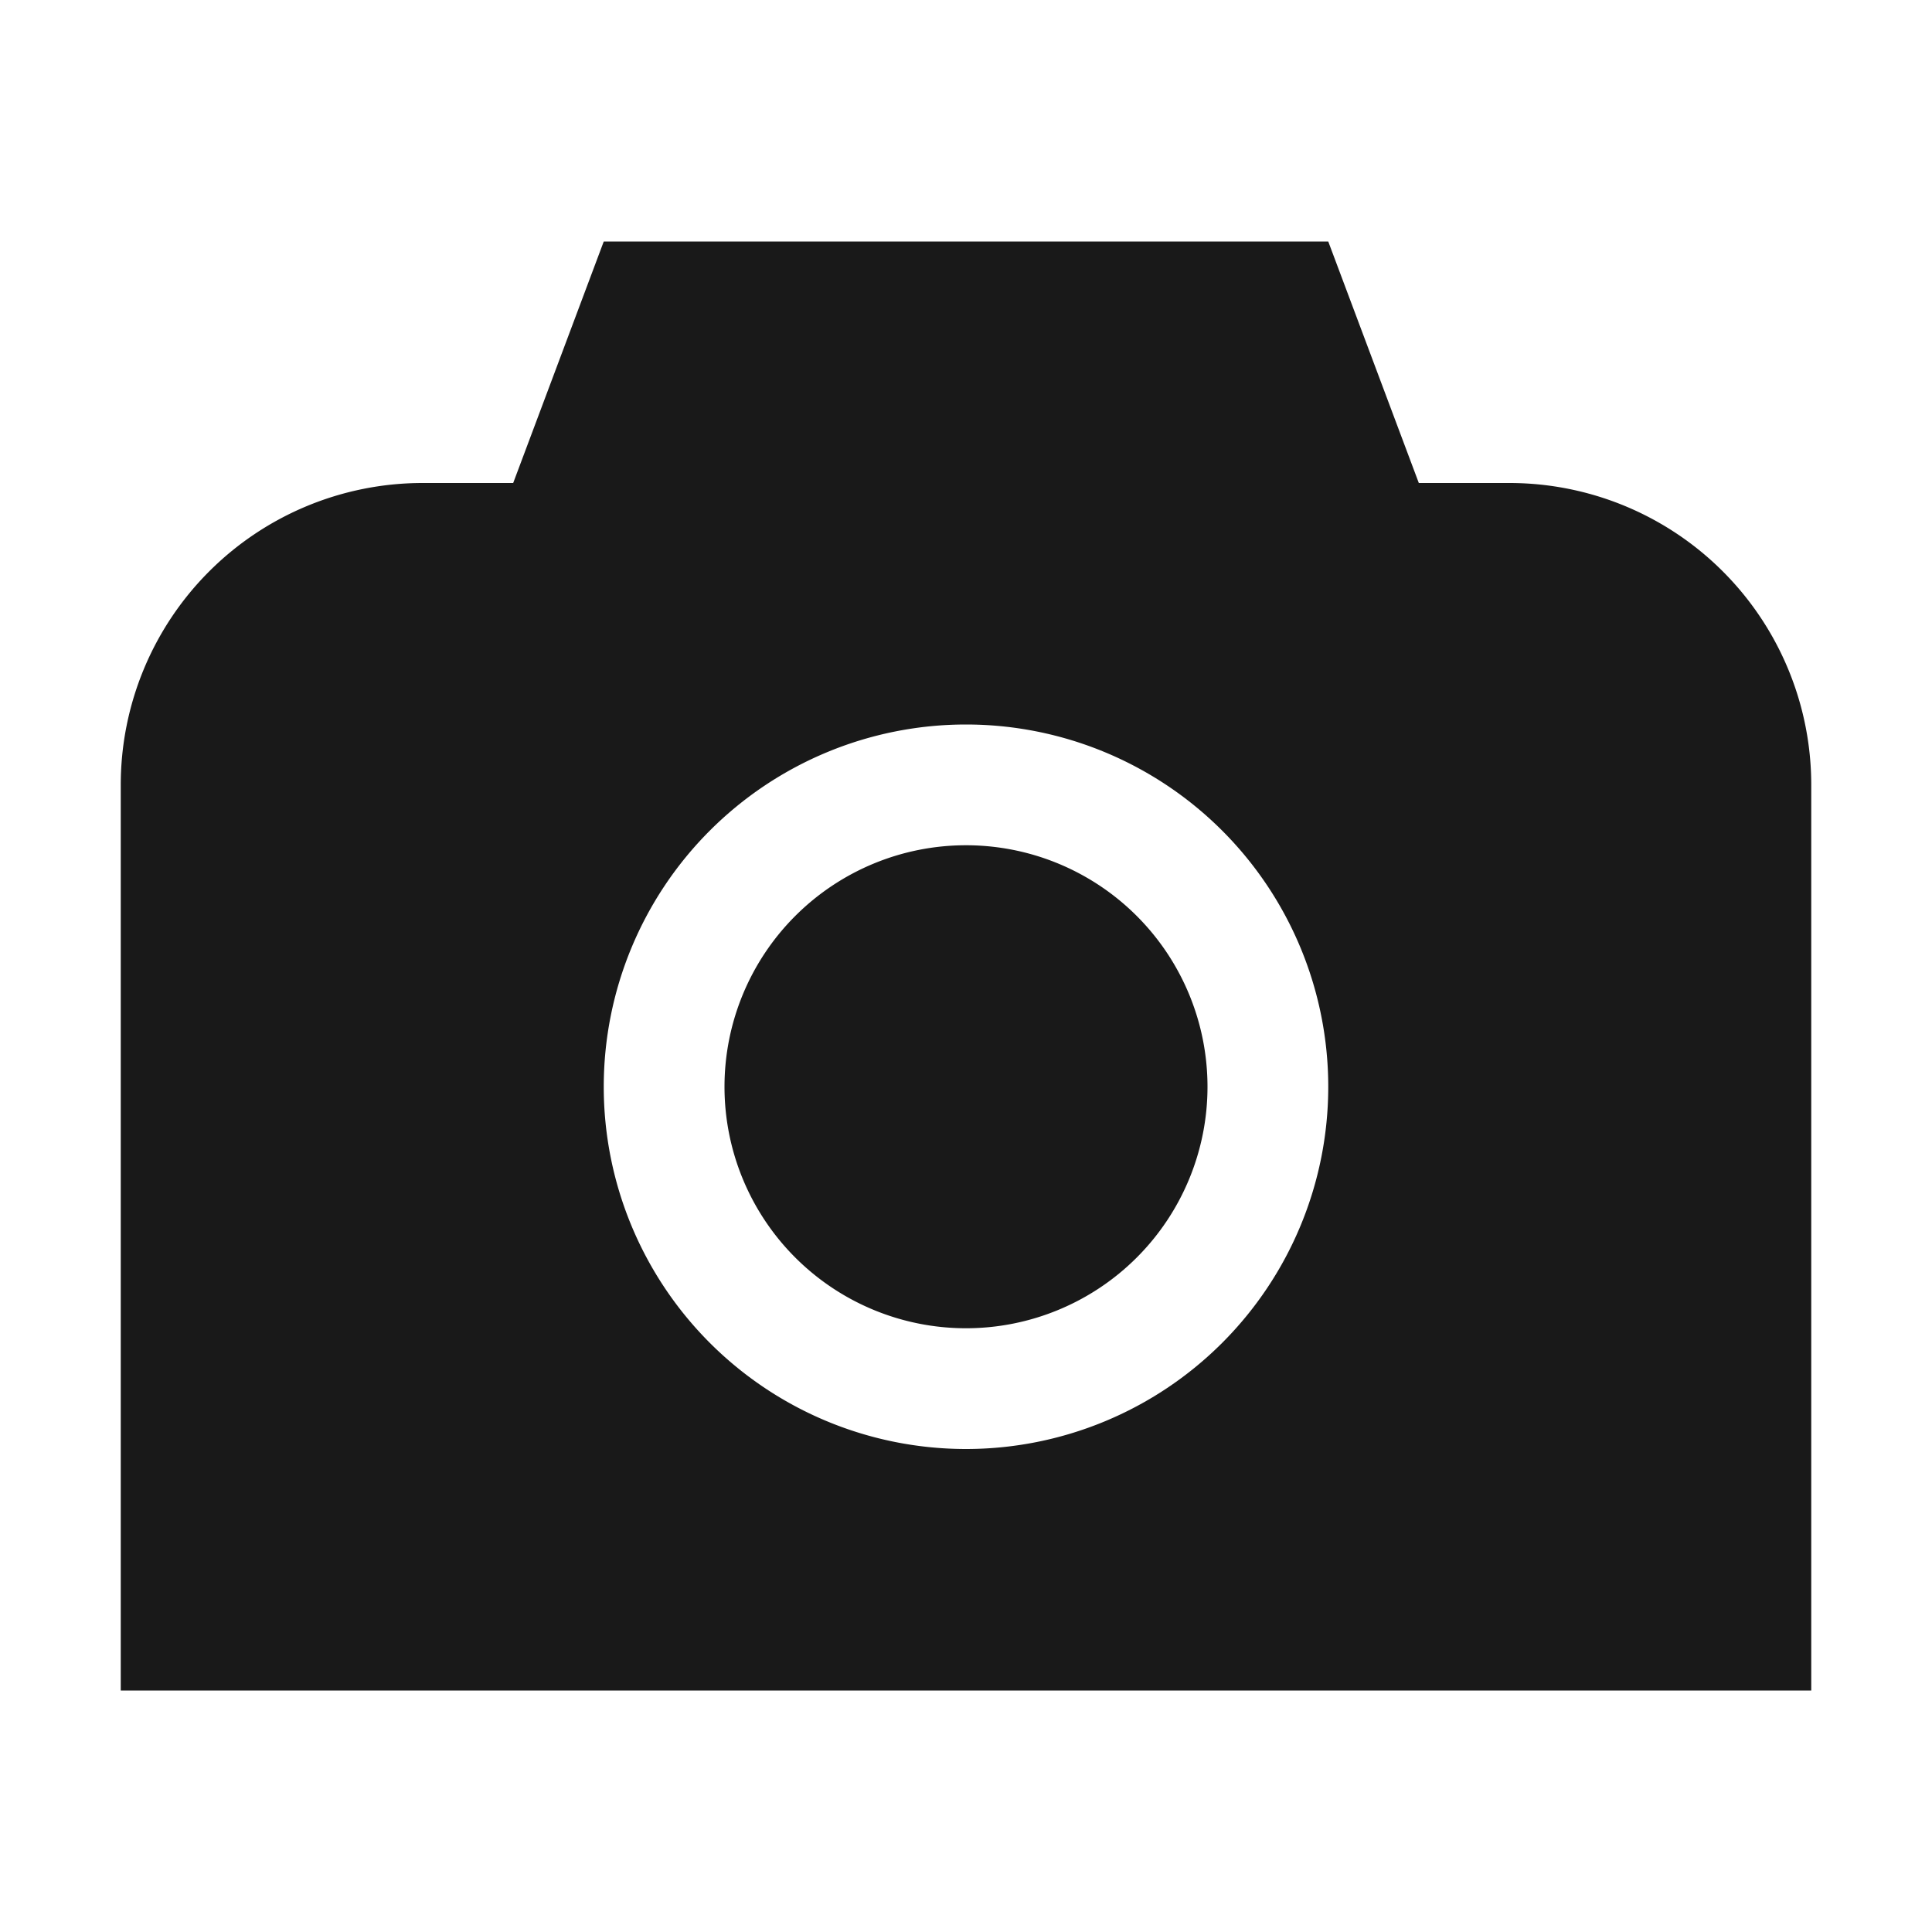<svg xmlns:xlink="http://www.w3.org/1999/xlink" role="none" aria-hidden="true" class="artdeco-button__icon " xmlns="http://www.w3.org/2000/svg" width="16" height="16" viewBox="0 0 16 16" data-supported-dps="16x16" data-test-icon="camera-small"><defs><svg xmlns="http://www.w3.org/2000/svg" viewBox="0 0 16 16" id="camera-small" aria-hidden="true" role="none" data-supported-dps="16x16" fill="#000000" fill-opacity="0.9">
  <path d="M10 9a2 2 0 11-2-2 2 2 0 012 2zm5-2.5V14H1V6.5A2.5 2.5 0 013.5 4h.75L5 2h6l.75 2h.75A2.5 2.5 0 0115 6.5zM11 9a3 3 0 10-3 3 3 3 0 003-3z" fill-opacity="0.9"></path>
</svg></defs>
<!---->    

    <use href="#camera-small" width="16" height="16" stroke-opacity="0" stroke="#000000" fill-opacity="0" fill="#000000"></use>
</svg>